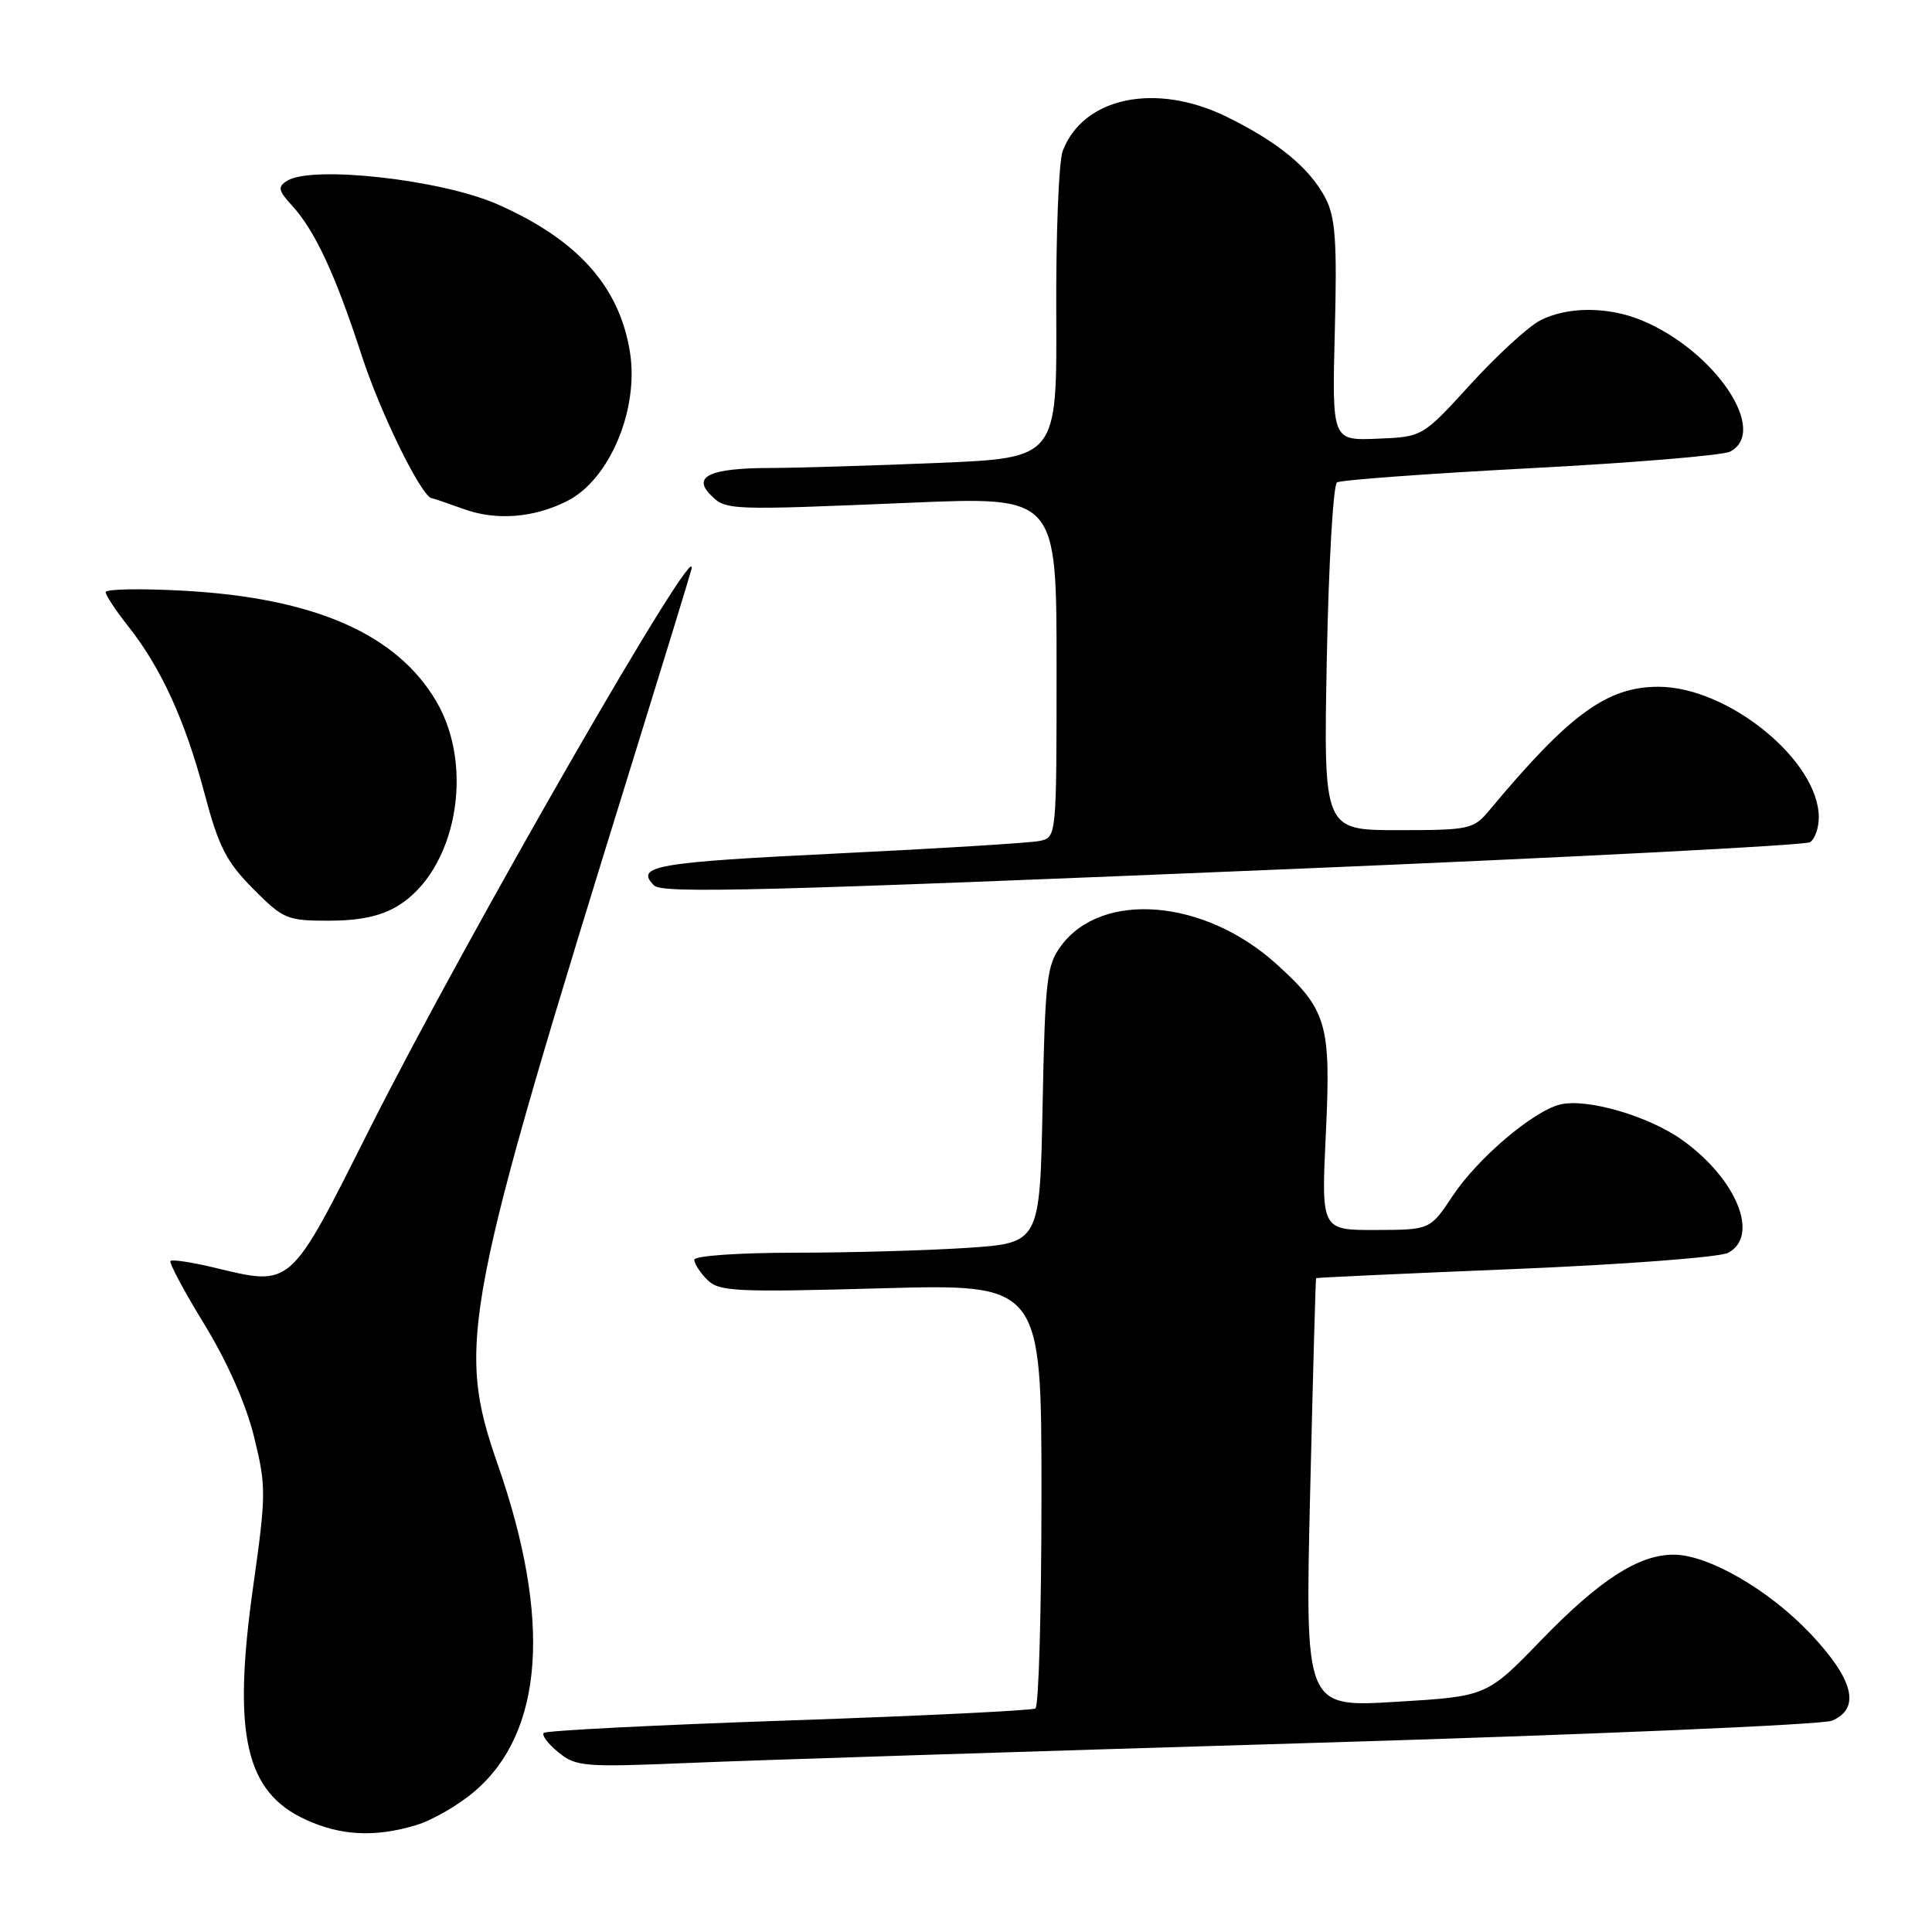 <?xml version="1.0" encoding="UTF-8" standalone="no"?>
<!DOCTYPE svg PUBLIC "-//W3C//DTD SVG 1.1//EN" "http://www.w3.org/Graphics/SVG/1.1/DTD/svg11.dtd" >
<svg xmlns="http://www.w3.org/2000/svg" xmlns:xlink="http://www.w3.org/1999/xlink" version="1.1" viewBox="0 0 256 256">
 <g >
 <path fill="currentColor"
d=" M 55.14 241.84 C 57.27 241.20 60.76 239.19 62.89 237.36 C 72.06 229.52 73.11 214.57 65.95 194.04 C 60.40 178.11 61.29 173.51 84.09 100.00 C 87.93 87.62 91.31 76.60 91.60 75.50 C 93.13 69.65 61.74 124.22 49.02 149.50 C 38.25 170.91 38.77 170.45 28.24 167.93 C 25.35 167.24 22.81 166.86 22.59 167.09 C 22.37 167.32 24.40 171.10 27.09 175.50 C 30.15 180.51 32.61 186.09 33.67 190.41 C 35.28 196.96 35.27 198.00 33.55 210.20 C 30.78 229.82 32.49 237.43 40.50 241.11 C 45.14 243.25 49.68 243.48 55.14 241.84 Z  M 173.50 230.96 C 210.35 229.86 241.51 228.53 242.75 228.00 C 246.58 226.37 245.63 222.55 239.89 216.47 C 234.37 210.64 226.34 206.00 221.76 206.00 C 217.13 206.00 211.95 209.34 204.25 217.29 C 197.01 224.78 197.01 224.78 184.97 225.50 C 172.93 226.23 172.93 226.23 173.60 197.86 C 173.97 182.26 174.32 169.44 174.39 169.36 C 174.45 169.29 186.31 168.74 200.75 168.15 C 215.24 167.55 227.90 166.59 229.00 166.00 C 233.16 163.77 230.16 156.30 223.01 151.13 C 218.56 147.90 210.24 145.47 206.69 146.36 C 203.11 147.26 195.79 153.49 192.50 158.44 C 189.50 162.96 189.50 162.96 182.28 162.98 C 175.07 163.00 175.07 163.00 175.68 150.23 C 176.38 135.62 175.84 133.80 169.09 127.70 C 159.60 119.13 146.03 117.99 140.60 125.32 C 138.70 127.88 138.48 129.76 138.15 146.42 C 137.79 164.71 137.79 164.71 128.14 165.35 C 122.84 165.70 112.54 165.99 105.25 165.99 C 97.77 166.00 92.00 166.40 92.00 166.93 C 92.00 167.44 92.77 168.63 93.72 169.58 C 95.28 171.14 97.44 171.24 116.72 170.71 C 138.00 170.12 138.00 170.12 138.00 198.00 C 138.00 213.34 137.64 226.11 137.20 226.38 C 136.75 226.65 122.04 227.37 104.50 227.97 C 86.96 228.57 72.36 229.31 72.05 229.62 C 71.75 229.92 72.62 231.08 74.00 232.20 C 76.34 234.10 77.41 234.18 91.50 233.59 C 99.75 233.24 136.65 232.06 173.50 230.96 Z  M 52.71 120.04 C 60.42 115.33 62.98 101.73 57.81 92.93 C 52.56 83.99 41.63 79.21 24.25 78.27 C 18.61 77.96 14.00 78.05 14.00 78.46 C 14.00 78.87 15.34 80.90 16.97 82.96 C 21.34 88.48 24.52 95.43 27.06 105.00 C 28.96 112.18 29.97 114.16 33.52 117.75 C 37.53 121.79 38.02 122.00 43.62 122.00 C 47.69 121.99 50.49 121.39 52.71 120.04 Z  M 171.58 115.13 C 208.48 113.59 239.19 112.00 239.83 111.60 C 240.47 111.21 241.00 109.72 241.00 108.31 C 241.00 100.79 228.98 91.00 219.75 91.00 C 212.93 91.00 207.96 94.63 197.33 107.39 C 195.25 109.88 194.70 110.00 185.26 110.00 C 175.37 110.00 175.37 110.00 175.81 87.25 C 176.05 74.74 176.66 64.24 177.16 63.92 C 177.66 63.60 189.19 62.76 202.79 62.04 C 216.38 61.33 228.29 60.34 229.25 59.84 C 234.41 57.15 227.27 46.52 217.59 42.47 C 213.10 40.60 207.69 40.59 204.06 42.47 C 202.50 43.28 198.36 47.08 194.86 50.91 C 188.50 57.89 188.50 57.89 182.50 58.13 C 176.50 58.38 176.50 58.38 176.87 43.88 C 177.18 32.06 176.95 28.81 175.66 26.31 C 173.59 22.30 169.36 18.81 162.51 15.46 C 153.13 10.87 143.54 12.88 140.82 19.99 C 140.29 21.36 139.91 31.08 139.96 41.58 C 140.05 60.69 140.05 60.69 124.27 61.34 C 115.60 61.70 105.58 62.00 102.00 62.01 C 94.08 62.03 91.70 63.13 94.18 65.60 C 96.19 67.62 96.48 67.63 120.75 66.61 C 140.00 65.80 140.00 65.80 140.00 88.38 C 140.00 110.96 140.00 110.96 137.75 111.43 C 136.51 111.69 124.36 112.44 110.75 113.10 C 86.85 114.26 84.08 114.75 86.67 117.33 C 87.75 118.42 100.95 118.08 171.58 115.13 Z  M 75.17 66.38 C 80.78 63.54 84.69 54.24 83.47 46.64 C 82.07 37.93 76.52 31.74 65.89 27.06 C 58.46 23.79 41.32 21.88 38.03 23.96 C 36.77 24.76 36.87 25.24 38.66 27.20 C 41.73 30.54 44.41 36.31 47.93 47.11 C 50.42 54.79 55.91 65.94 57.23 66.02 C 57.38 66.02 59.30 66.68 61.50 67.47 C 65.79 69.01 70.75 68.62 75.17 66.38 Z "/>
</g>
</svg>